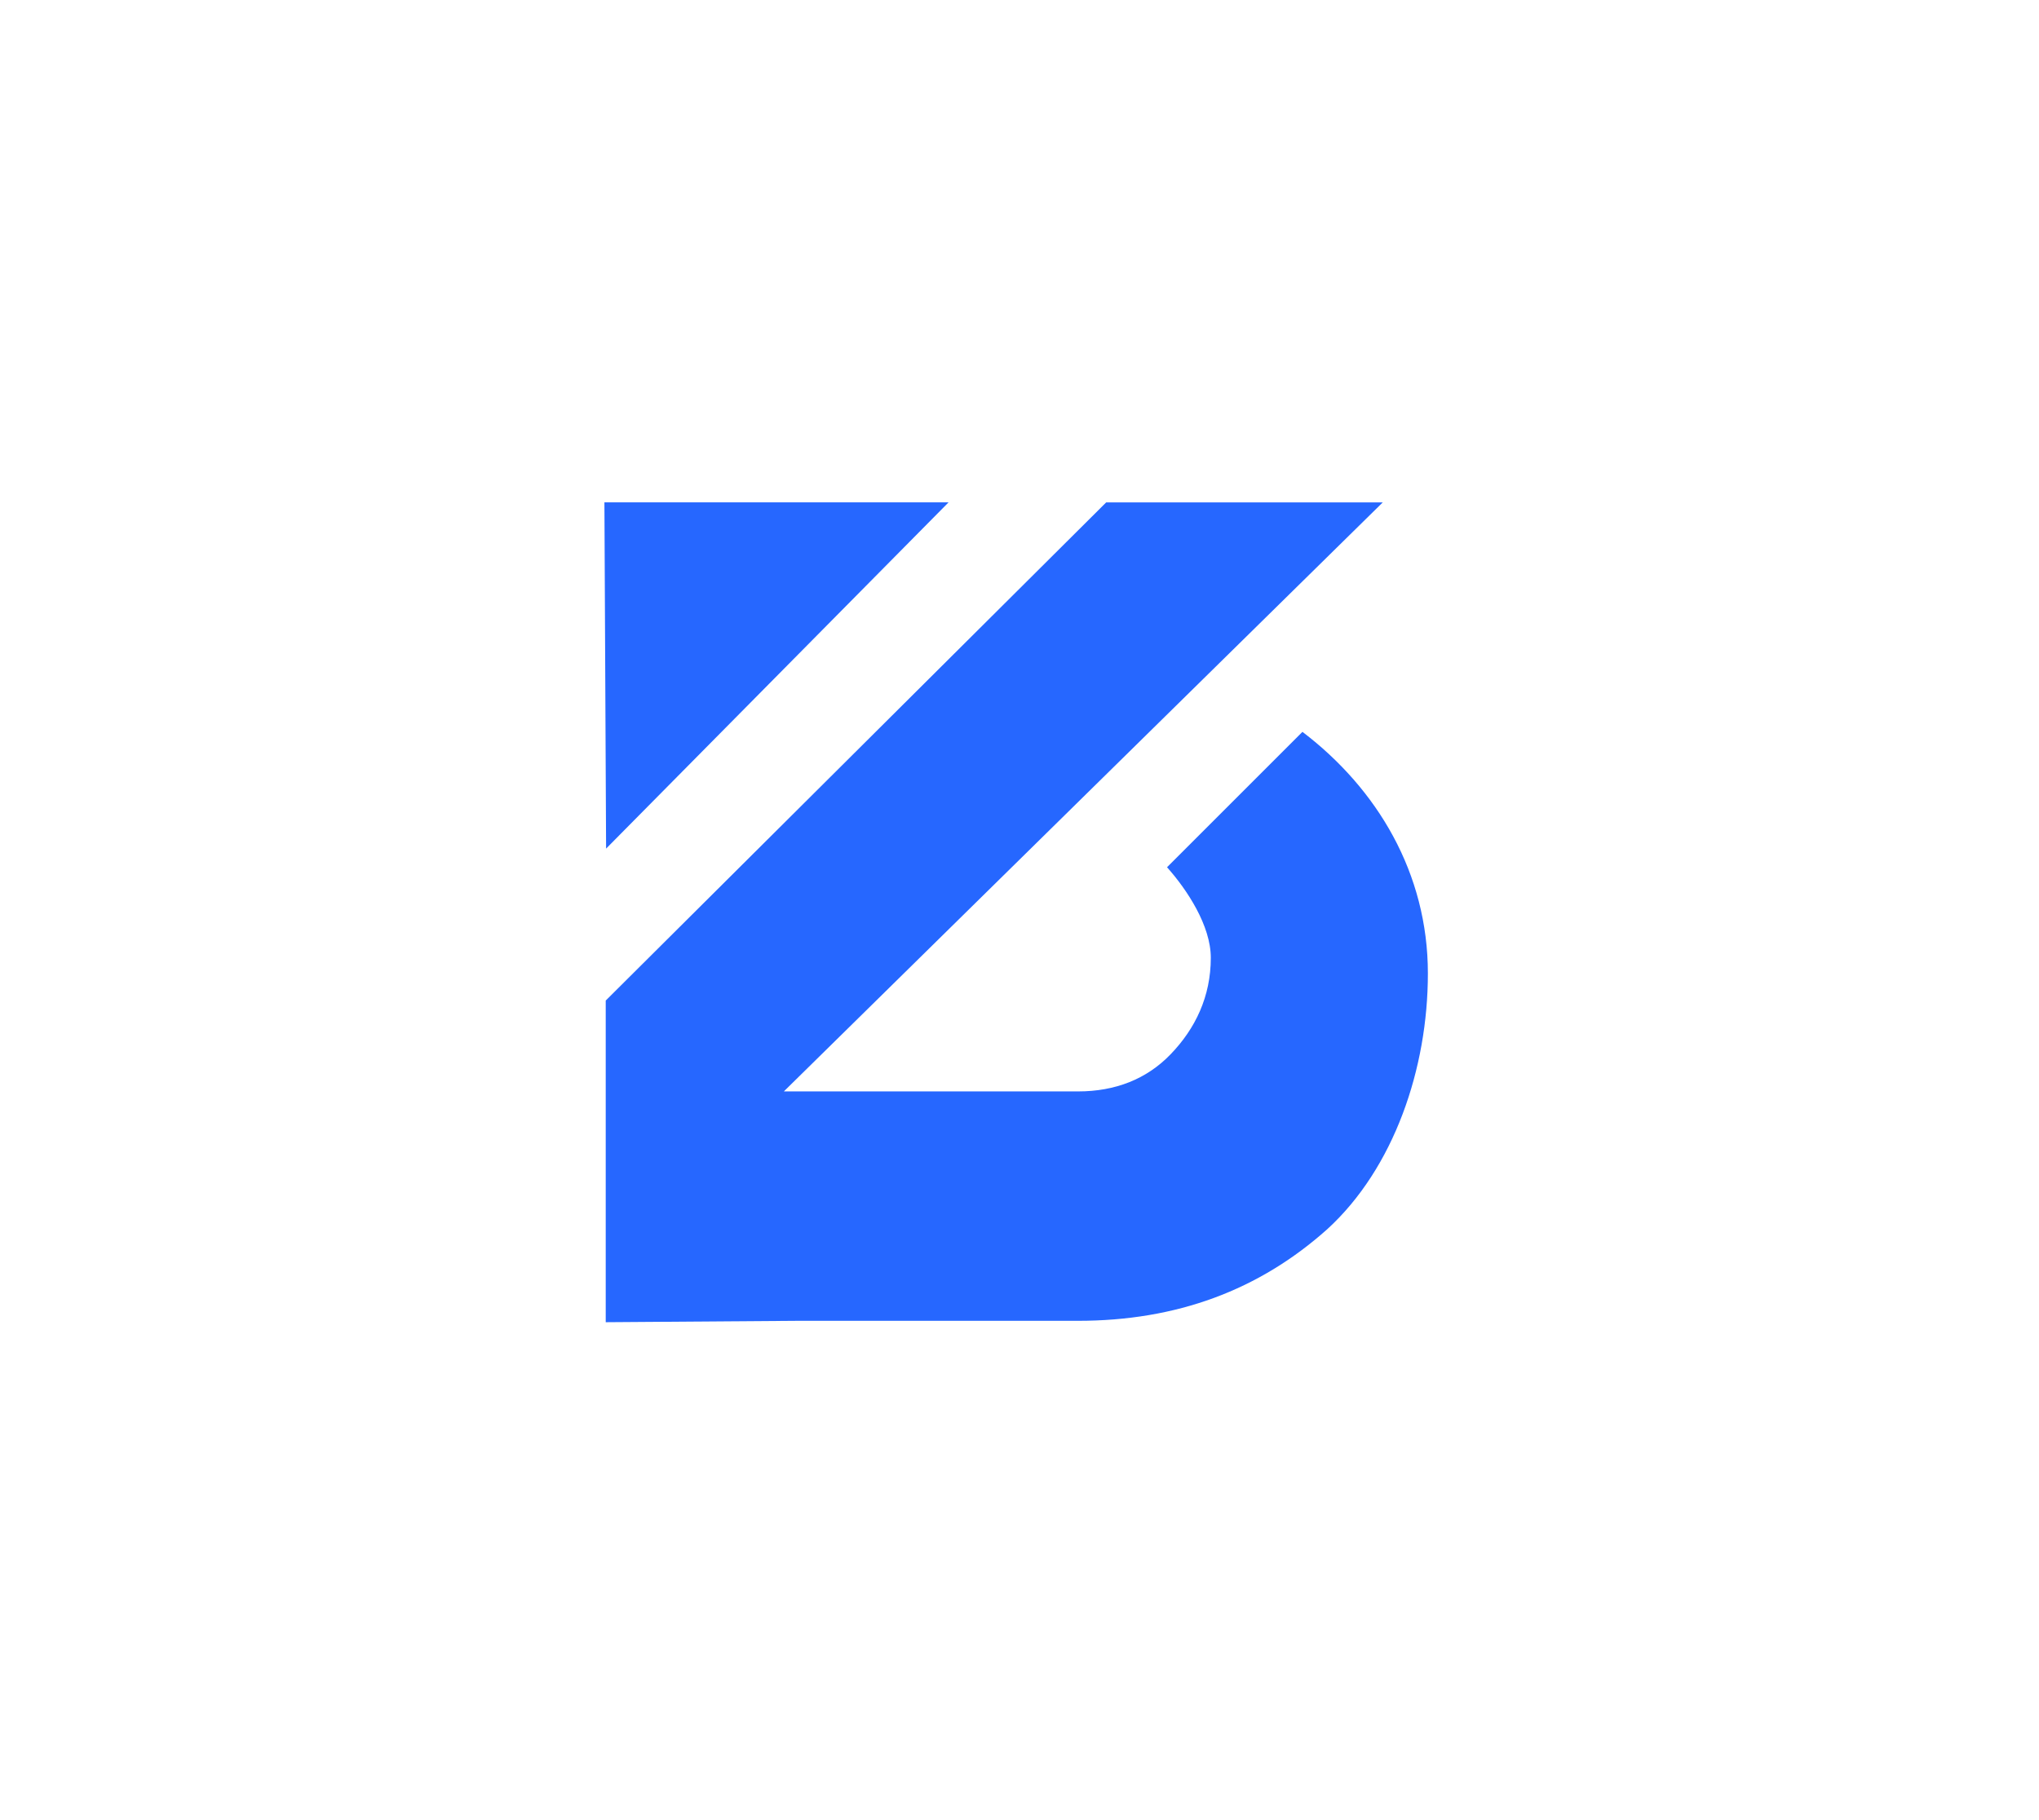 <svg width="280" height="250" viewBox="0 0 280 250" fill="none" xmlns="http://www.w3.org/2000/svg">
<g clipPath="url(#clip0_747_388)">
<path d="M83.23 116.56L130.26 69H83L83.23 116.56Z" fill="#2667FF"/>
<path d="M178.86 100.52L160.26 119.12C163.01 122.2 166.27 127.14 166.27 131.56C166.27 136.87 164.15 141.29 160.74 144.82C157.44 148.24 153.13 149.91 148.04 149.91H107.64L189.88 69.01H151.9L83.18 137.43V181.61L109.39 181.42H148C161.59 181.42 172.88 177.22 182.27 168.83C191.44 160.44 196.08 146.74 196.08 133.71C196.08 119.94 189.14 108.35 178.85 100.52H178.86Z" fill="#2667FF"/>
</g>
<defs>
<clipPath id="clip0_747_388">
<rect width="280" height="250" fill="white"/>
</clipPath>
</defs>
</svg>
